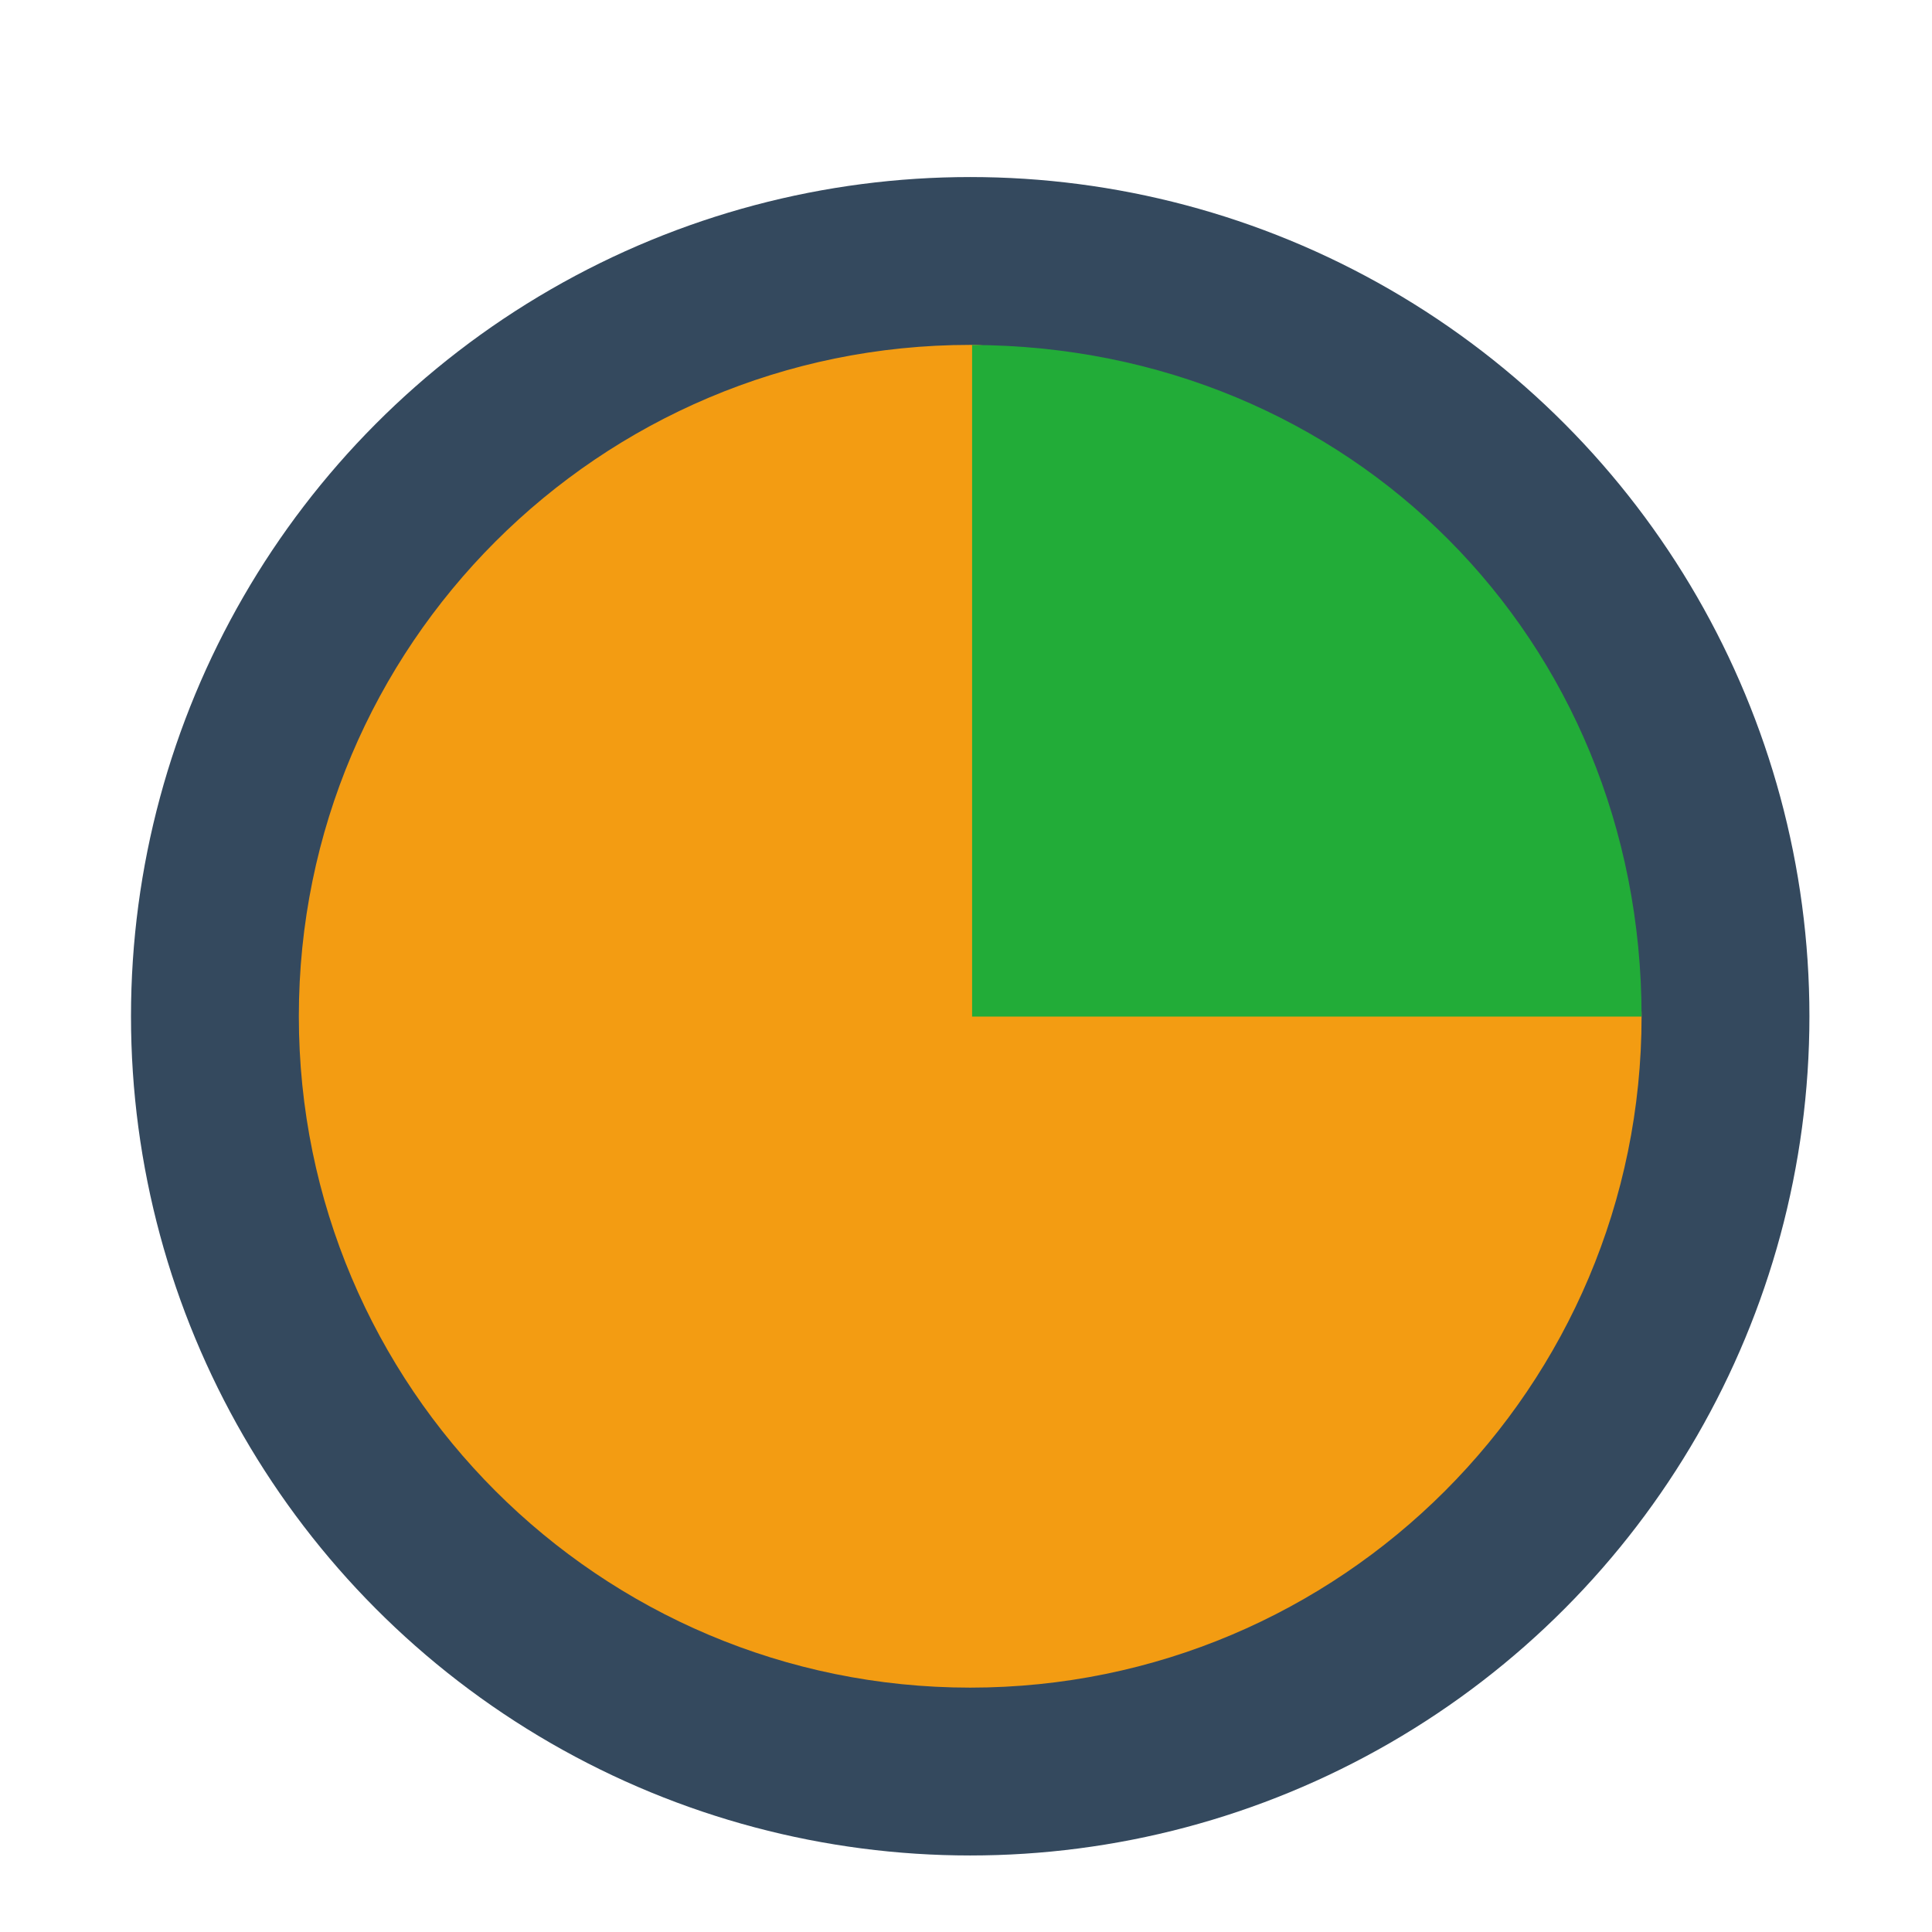 <?xml version="1.0" encoding="UTF-8"?>
<svg width="64" height="64" version="1.1" viewBox="0 0 64 64" xmlns="http://www.w3.org/2000/svg" xmlns:cc="http://creativecommons.org/ns#" xmlns:dc="http://purl.org/dc/elements/1.1/" xmlns:rdf="http://www.w3.org/1999/02/22-rdf-syntax-ns#">
 <title>deepin-multitasking-view</title>
 <defs>
  <filter id="filter838" color-interpolation-filters="sRGB">
   <feFlood flood-color="rgb(0,0,0)" flood-opacity=".196" result="flood"/>
   <feComposite in="flood" in2="SourceGraphic" operator="in" result="composite1"/>
   <feGaussianBlur in="composite1" result="blur" stdDeviation="1"/>
   <feOffset dx="0" dy="1" result="offset"/>
   <feComposite in="SourceGraphic" in2="offset" result="composite2"/>
  </filter>
 </defs>
 <g transform="matrix(1.39 0 0 1.39 -1.158 -1.074)" filter="url(#filter838)">
  <circle cx="23.955" cy="23.992" r="20" fill="#34495e"/>
  <path d="m39.955 23.992c0 8.837-7.163 16-16 16s-16-7.163-16-16 7.163-16 16-16c4.692 0 1.996 8.822 4.923 12.04 2.585 2.842 11.077-0.184 11.077 3.96z" fill="#f39c12"/>
  <path d="M 39.955,24 C 39.955,15 33,8.021 24,7.994 V 24 Z" fill="#22ac38"/>
 </g>
</svg>
